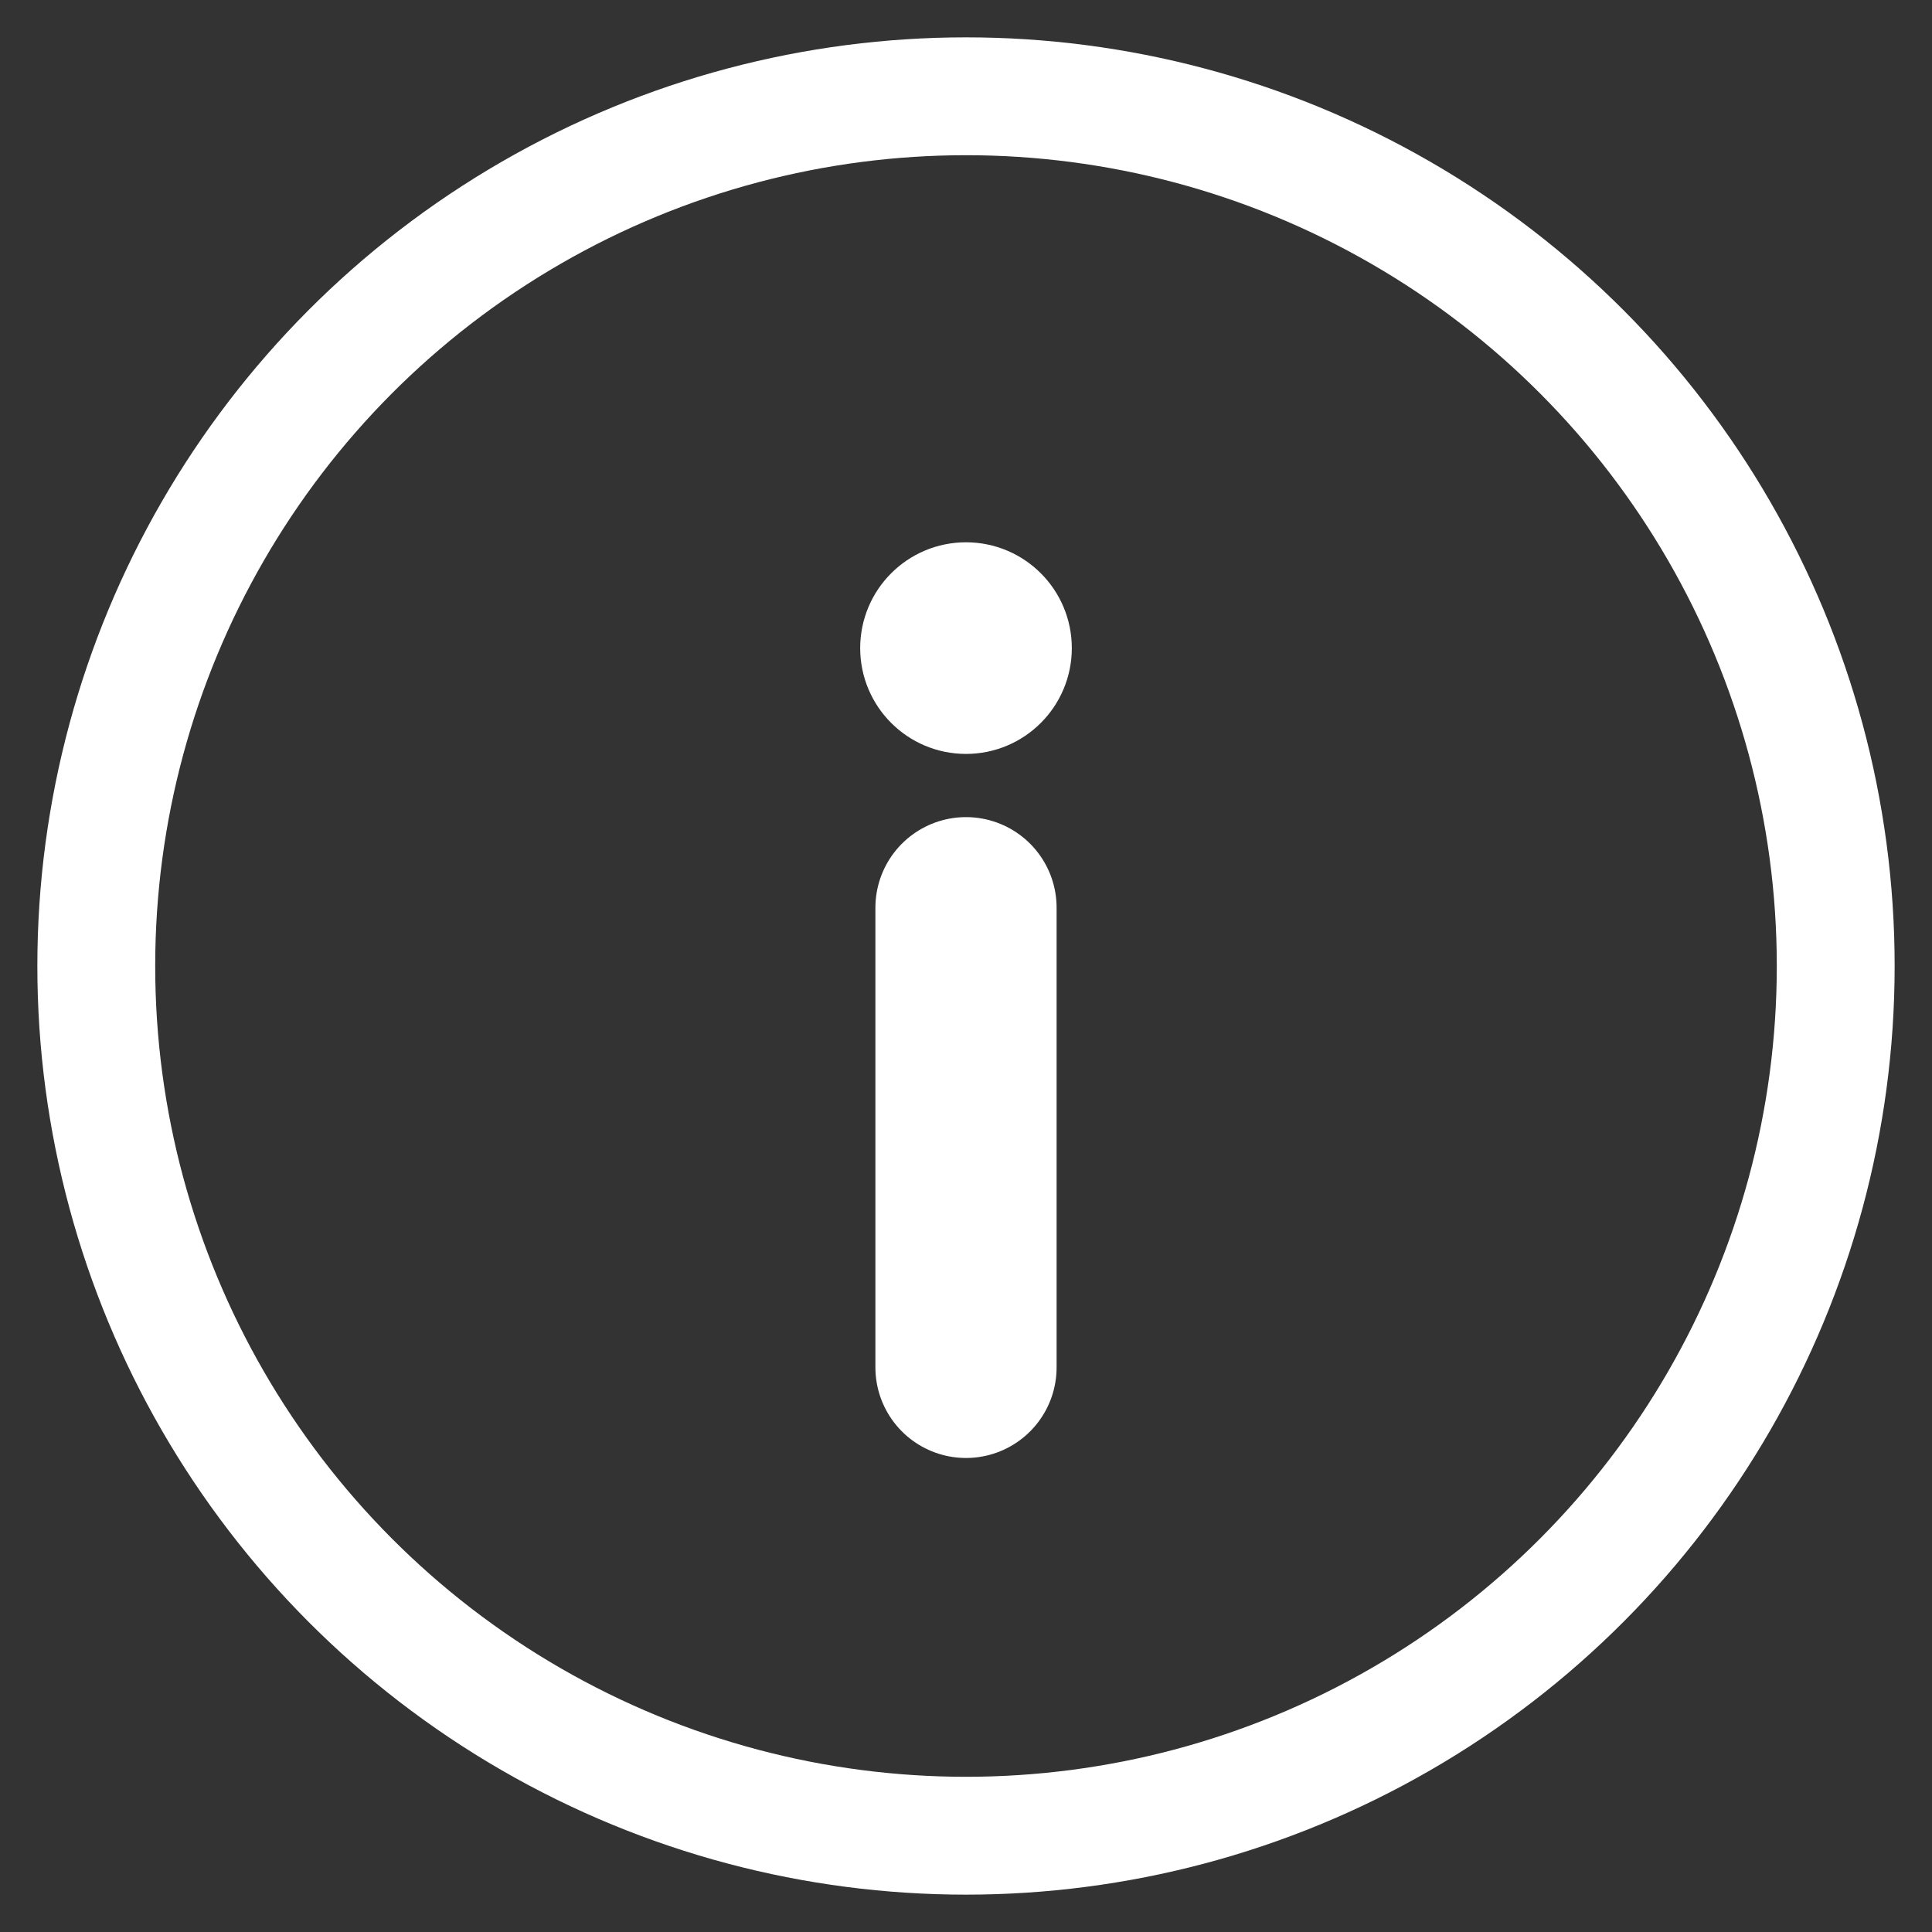<?xml version="1.0" encoding="UTF-8" standalone="no"?>
<!-- Uploaded to: SVG Repo, www.svgrepo.com, Transformed by: SVG Repo Mixer Tools -->

<svg
   width="800px"
   height="800px"
   viewBox="0 0 24 24"
   fill="none"
   stroke="#c2c2c2"
   version="1.1"
   id="svg2"
   sodipodi:docname="info.svg"
   inkscape:version="1.4 (86a8ad7, 2024-10-11)"
   xmlns:inkscape="http://www.inkscape.org/namespaces/inkscape"
   xmlns:sodipodi="http://sodipodi.sourceforge.net/DTD/sodipodi-0.dtd"
   xmlns="http://www.w3.org/2000/svg"
   xmlns:svg="http://www.w3.org/2000/svg">
  <rect x="0" y="0" width="24" height="24" fill="#333333" stroke="none"/>
  <defs
     id="defs2" />
  <sodipodi:namedview
     id="namedview2"
     pagecolor="#505050"
     bordercolor="#eeeeee"
     borderopacity="1"
     inkscape:showpageshadow="0"
     inkscape:pageopacity="0"
     inkscape:pagecheckerboard="0"
     inkscape:deskcolor="#505050"
     inkscape:zoom="0.97"
     inkscape:cx="371.13402"
     inkscape:cy="454.63918"
     inkscape:window-width="1920"
     inkscape:window-height="991"
     inkscape:window-x="-9"
     inkscape:window-y="-9"
     inkscape:window-maximized="1"
     inkscape:current-layer="SVGRepo_iconCarrier" />
  <g
     id="SVGRepo_bgCarrier"
     stroke-width="0" />
  <g
     id="SVGRepo_tracerCarrier"
     stroke-linecap="round"
     stroke-linejoin="round" />
  <g
     id="SVGRepo_iconCarrier"
     style="fill:none;fill-opacity:1;stroke:#ffffff;stroke-opacity:1">
    <circle
       cx="12"
       cy="12"
       r="10.804"
       stroke="#c2c2c2"
       stroke-width="2.571"
       id="circle1"
       style="fill:#ffffff;fill-opacity:0;stroke:#ffffff;stroke-width:1.464;stroke-dasharray:none;stroke-opacity:1" />
    <path
       d="M 12,16.986 V 11.276"
       stroke="#c2c2c2"
       stroke-width="2.343"
       stroke-linecap="round"
       id="path1"
       style="fill:#ffffff;fill-opacity:0;stroke:#ffffff;stroke-width:2.251;stroke-dasharray:none;stroke-opacity:1" />
    <circle
       cx="12"
       cy="-8.051"
       r="0.886"
       transform="scale(1,-1)"
       fill="#c2c2c2"
       id="circle2"
       style="fill:#ffffff;fill-opacity:1;stroke:#ffffff;stroke-width:0.857;stroke-dasharray:none;stroke-opacity:1" />
  </g>
</svg>
